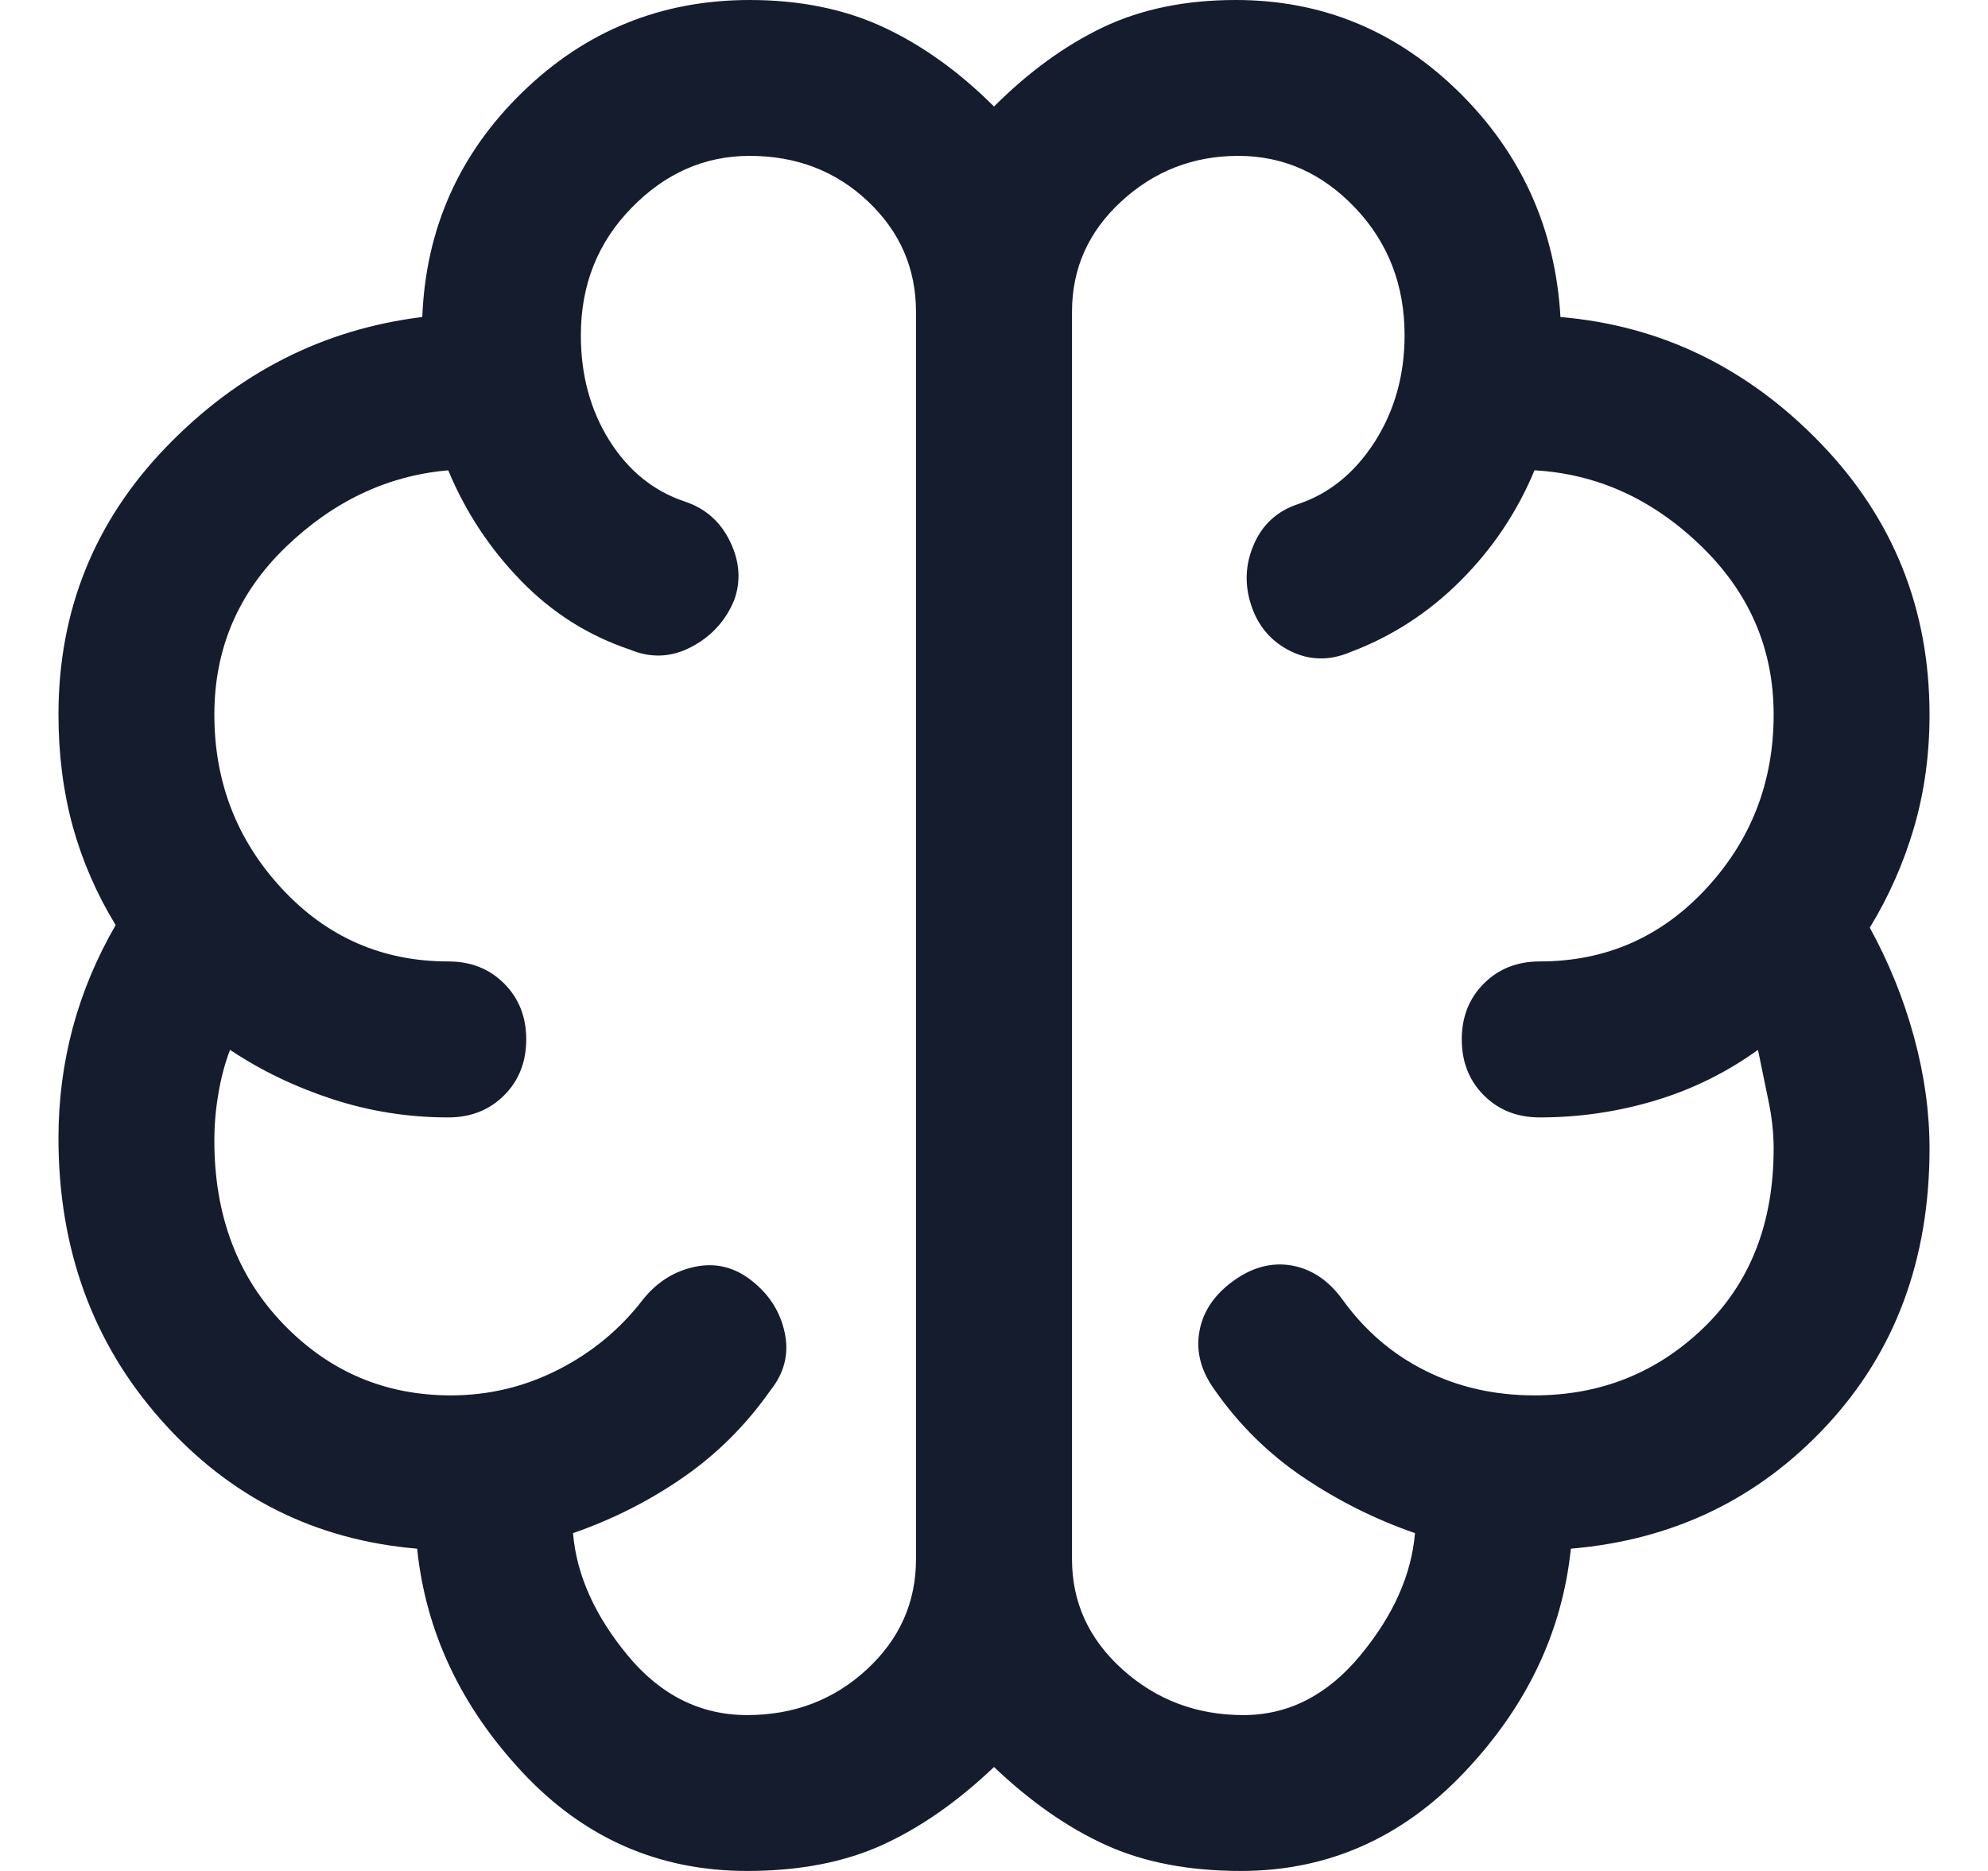 <svg width="17" height="16" viewBox="0 0 17 16" fill="none" xmlns="http://www.w3.org/2000/svg">
    <path
        d="M6.389 16C5.633 16 4.993 15.719 4.467 15.156C3.941 14.593 3.641 13.956 3.567 13.244C2.693 13.17 1.963 12.804 1.378 12.144C0.793 11.485 0.5 10.681 0.5 9.733C0.5 9.407 0.541 9.093 0.622 8.789C0.704 8.485 0.826 8.193 0.989 7.911C0.826 7.644 0.704 7.363 0.622 7.067C0.541 6.77 0.5 6.452 0.5 6.111C0.5 5.222 0.807 4.459 1.422 3.822C2.037 3.185 2.767 2.815 3.611 2.711C3.641 1.956 3.926 1.315 4.467 0.789C5.007 0.263 5.656 0 6.411 0C6.841 0 7.222 0.078 7.556 0.233C7.889 0.389 8.204 0.615 8.5 0.911C8.796 0.615 9.107 0.389 9.433 0.233C9.759 0.078 10.137 0 10.567 0C11.307 0 11.944 0.263 12.478 0.789C13.011 1.315 13.3 1.956 13.344 2.711C14.204 2.785 14.944 3.144 15.567 3.789C16.189 4.433 16.5 5.207 16.5 6.111C16.5 6.452 16.456 6.774 16.367 7.078C16.278 7.381 16.152 7.667 15.989 7.933C16.152 8.23 16.278 8.541 16.367 8.867C16.456 9.193 16.5 9.511 16.5 9.822C16.5 10.77 16.207 11.559 15.622 12.189C15.037 12.819 14.307 13.17 13.433 13.244C13.359 13.956 13.056 14.593 12.522 15.156C11.989 15.719 11.352 16 10.611 16C10.167 16 9.781 15.926 9.456 15.778C9.13 15.63 8.811 15.407 8.5 15.111C8.189 15.407 7.87 15.63 7.544 15.778C7.219 15.926 6.833 16 6.389 16ZM9.167 2.667V13.333C9.167 13.704 9.311 14.018 9.6 14.278C9.889 14.537 10.233 14.667 10.633 14.667C11.018 14.667 11.352 14.496 11.633 14.156C11.915 13.815 12.07 13.467 12.1 13.111C11.759 12.993 11.441 12.833 11.144 12.633C10.848 12.433 10.596 12.185 10.389 11.889C10.27 11.726 10.226 11.559 10.256 11.389C10.285 11.219 10.382 11.074 10.544 10.956C10.707 10.837 10.874 10.793 11.044 10.822C11.215 10.852 11.359 10.948 11.478 11.111C11.67 11.378 11.907 11.582 12.189 11.722C12.47 11.863 12.781 11.933 13.122 11.933C13.685 11.933 14.167 11.741 14.567 11.356C14.967 10.97 15.167 10.459 15.167 9.822C15.167 9.689 15.152 9.552 15.122 9.411C15.093 9.27 15.063 9.126 15.033 8.978C14.767 9.17 14.474 9.315 14.156 9.411C13.837 9.507 13.507 9.556 13.167 9.556C12.974 9.556 12.815 9.493 12.689 9.367C12.563 9.241 12.5 9.081 12.5 8.889C12.5 8.696 12.563 8.537 12.689 8.411C12.815 8.285 12.974 8.222 13.167 8.222C13.73 8.222 14.204 8.015 14.589 7.6C14.974 7.185 15.167 6.689 15.167 6.111C15.167 5.548 14.959 5.067 14.544 4.667C14.13 4.267 13.656 4.052 13.122 4.022C12.974 4.378 12.763 4.693 12.489 4.967C12.215 5.241 11.9 5.444 11.544 5.578C11.367 5.652 11.196 5.648 11.033 5.567C10.87 5.485 10.759 5.356 10.7 5.178C10.641 5 10.648 4.826 10.722 4.656C10.796 4.485 10.922 4.37 11.1 4.311C11.367 4.222 11.585 4.044 11.756 3.778C11.926 3.511 12.011 3.207 12.011 2.867C12.011 2.437 11.87 2.074 11.589 1.778C11.307 1.481 10.974 1.333 10.589 1.333C10.204 1.333 9.87 1.463 9.589 1.722C9.307 1.981 9.167 2.296 9.167 2.667ZM7.833 13.333V2.667C7.833 2.296 7.696 1.981 7.422 1.722C7.148 1.463 6.811 1.333 6.411 1.333C6.026 1.333 5.689 1.481 5.4 1.778C5.111 2.074 4.967 2.437 4.967 2.867C4.967 3.207 5.048 3.507 5.211 3.767C5.374 4.026 5.589 4.2 5.856 4.289C6.033 4.348 6.163 4.463 6.244 4.633C6.326 4.804 6.337 4.97 6.278 5.133C6.204 5.311 6.081 5.444 5.911 5.533C5.741 5.622 5.567 5.63 5.389 5.556C5.033 5.437 4.722 5.241 4.456 4.967C4.189 4.693 3.981 4.378 3.833 4.022C3.315 4.067 2.852 4.285 2.444 4.678C2.037 5.07 1.833 5.548 1.833 6.111C1.833 6.689 2.026 7.185 2.411 7.6C2.796 8.015 3.27 8.222 3.833 8.222C4.026 8.222 4.185 8.285 4.311 8.411C4.437 8.537 4.5 8.696 4.5 8.889C4.5 9.081 4.437 9.241 4.311 9.367C4.185 9.493 4.026 9.556 3.833 9.556C3.493 9.556 3.163 9.504 2.844 9.4C2.526 9.296 2.233 9.156 1.967 8.978C1.922 9.096 1.889 9.222 1.867 9.356C1.844 9.489 1.833 9.622 1.833 9.756C1.833 10.393 2.03 10.915 2.422 11.322C2.815 11.73 3.293 11.933 3.856 11.933C4.181 11.933 4.489 11.859 4.778 11.711C5.067 11.563 5.307 11.363 5.5 11.111C5.619 10.963 5.767 10.87 5.944 10.833C6.122 10.796 6.285 10.837 6.433 10.956C6.581 11.074 6.674 11.222 6.711 11.4C6.748 11.578 6.707 11.741 6.589 11.889C6.381 12.185 6.133 12.433 5.844 12.633C5.556 12.833 5.241 12.993 4.9 13.111C4.93 13.467 5.085 13.815 5.367 14.156C5.648 14.496 5.989 14.667 6.389 14.667C6.789 14.667 7.13 14.537 7.411 14.278C7.693 14.018 7.833 13.704 7.833 13.333Z"
        fill="#151C2D" />
</svg>